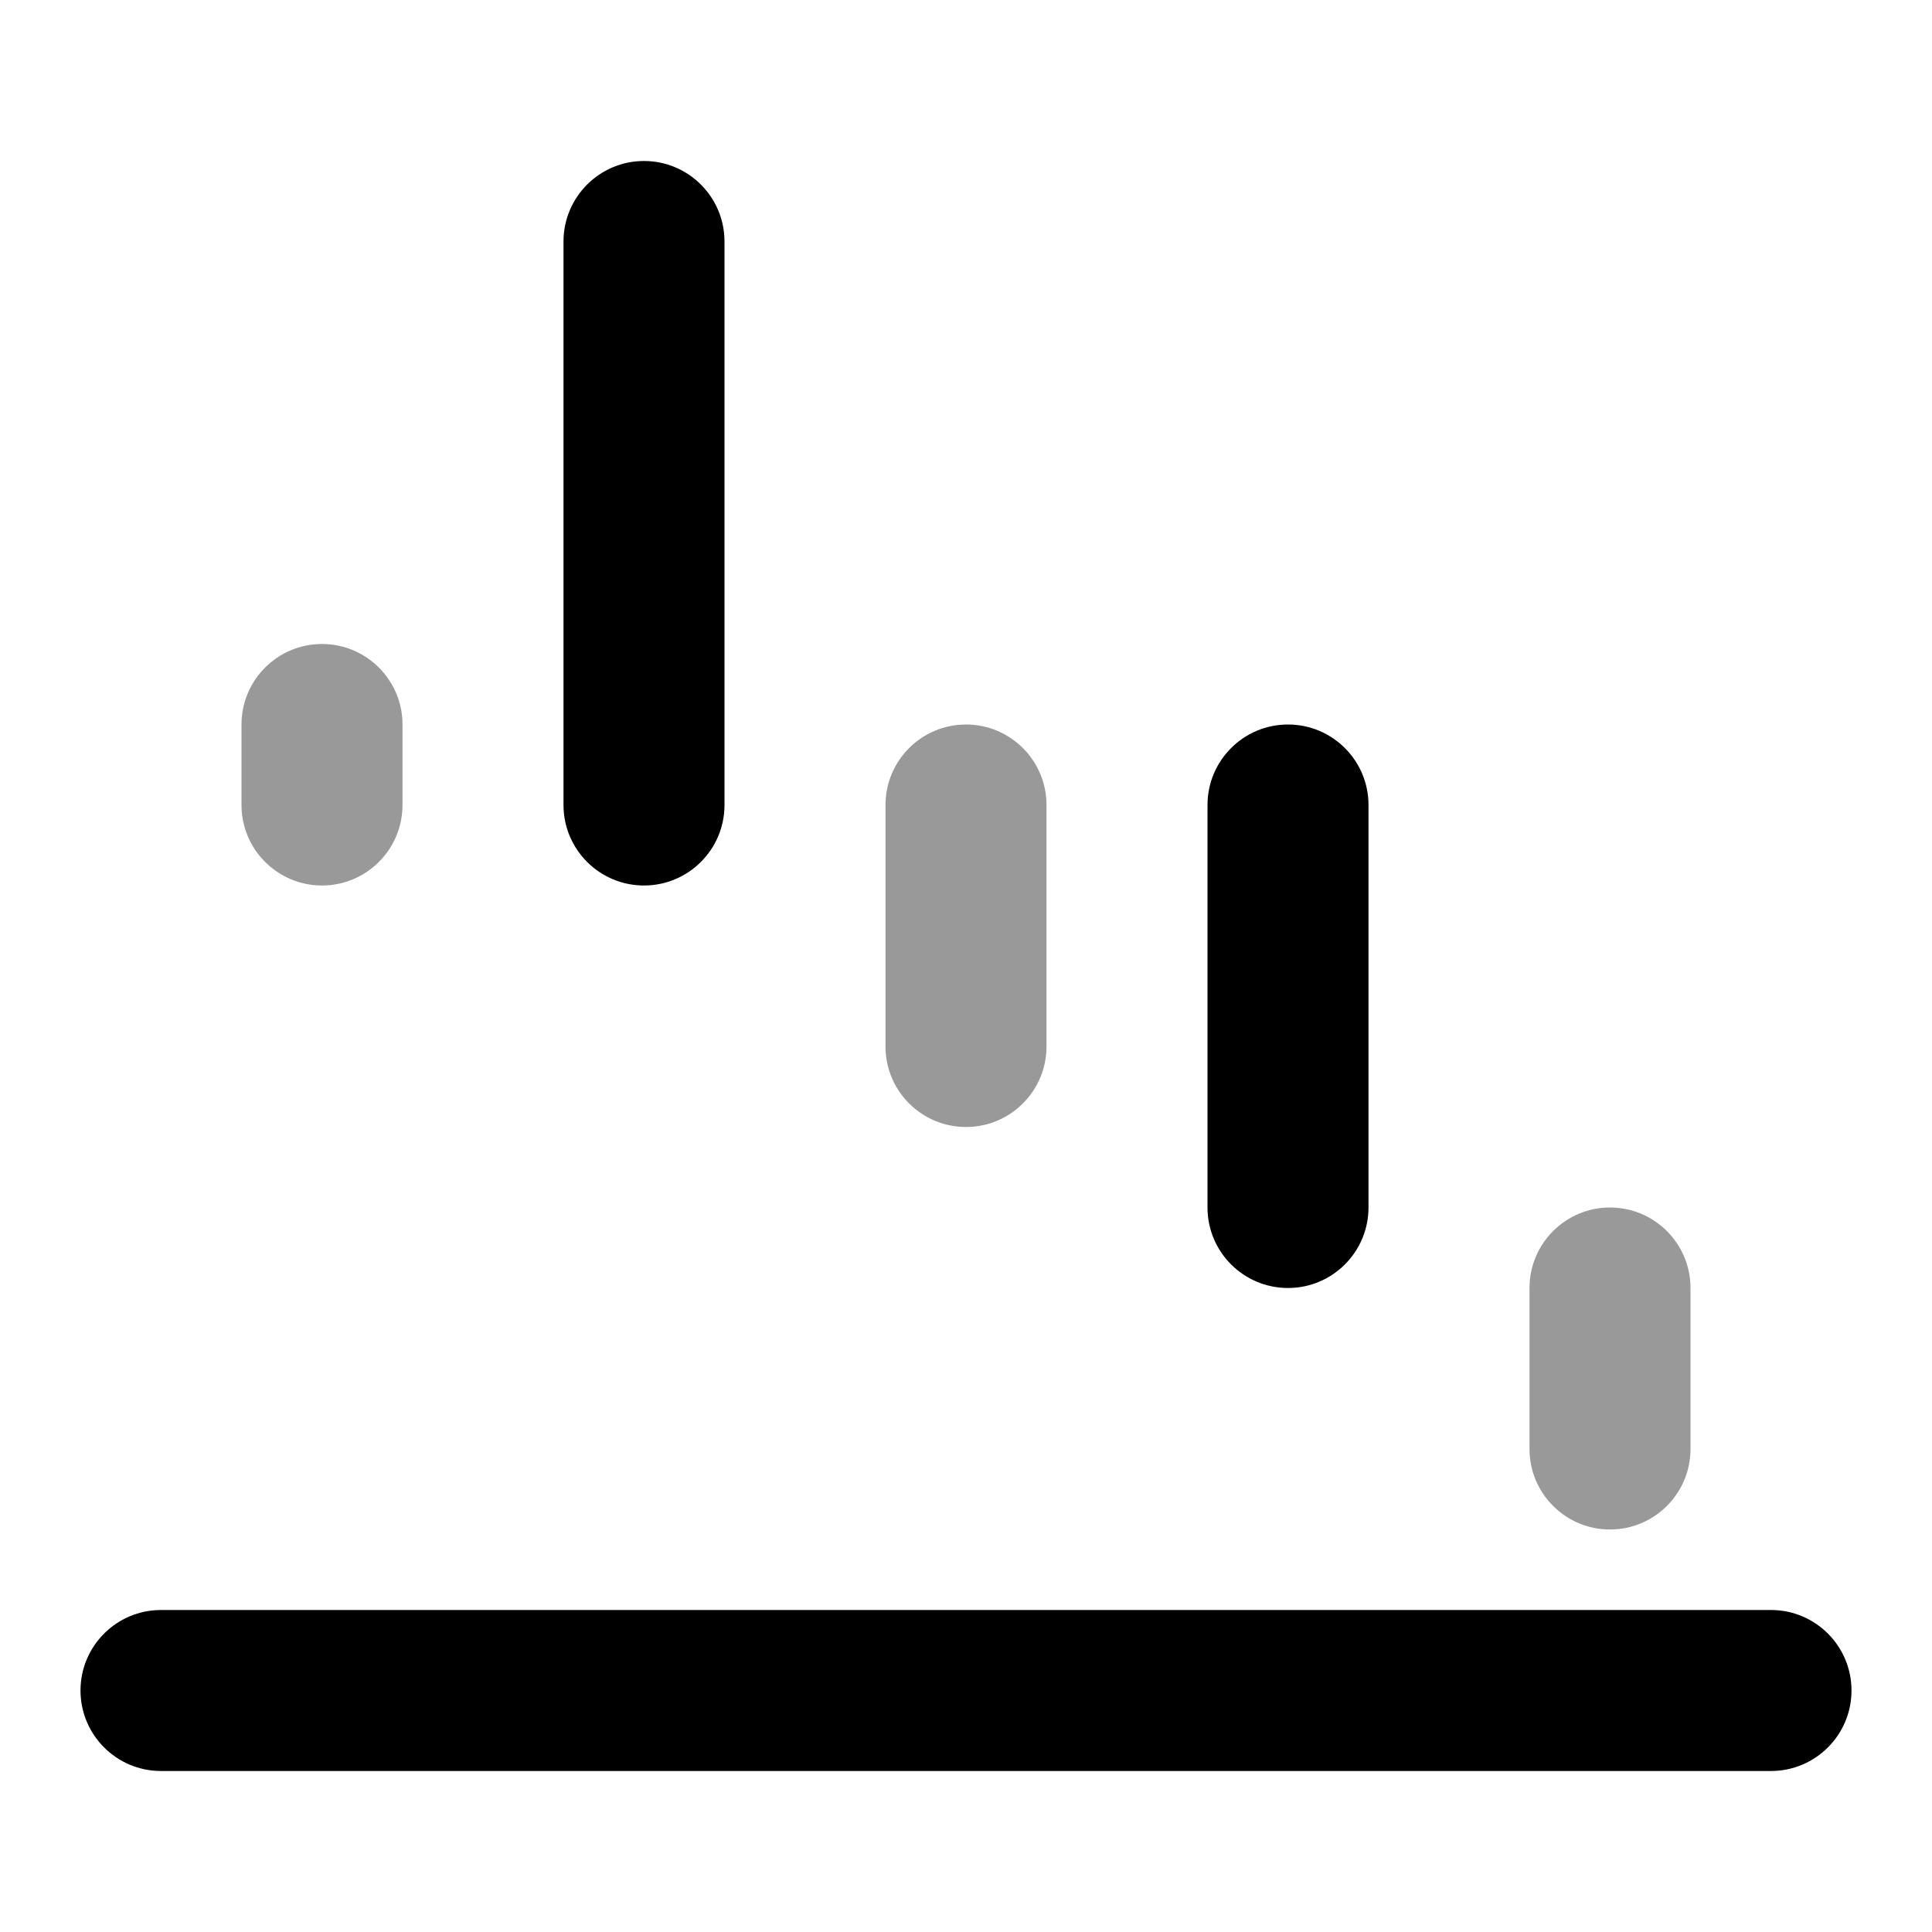 <svg width="24" height="24" viewBox="0 0 24 24" xmlns="http://www.w3.org/2000/svg">
<path fill-rule="evenodd" clip-rule="evenodd" d="M1 21C1 20.448 1.448 20 2 20H22C22.552 20 23 20.448 23 21C23 21.552 22.552 22 22 22H2C1.448 22 1 21.552 1 21Z" fill="currentColor"/>
<path opacity="0.4" fill-rule="evenodd" clip-rule="evenodd" d="M20 19C19.448 19 19 18.552 19 18L19 16C19 15.448 19.448 15 20 15C20.552 15 21 15.448 21 16L21 18C21 18.552 20.552 19 20 19Z" fill="currentColor"/>
<path fill-rule="evenodd" clip-rule="evenodd" d="M16 16C15.448 16 15 15.552 15 15L15 10C15 9.448 15.448 9 16 9C16.552 9 17 9.448 17 10L17 15C17 15.552 16.552 16 16 16Z" fill="currentColor"/>
<path opacity="0.4" fill-rule="evenodd" clip-rule="evenodd" d="M12 14C11.448 14 11 13.552 11 13L11 10C11 9.448 11.448 9 12 9C12.552 9 13 9.448 13 10L13 13C13 13.552 12.552 14 12 14Z" fill="currentColor"/>
<path fill-rule="evenodd" clip-rule="evenodd" d="M8 11C7.448 11 7 10.552 7 10L7 3C7 2.448 7.448 2 8 2C8.552 2 9 2.448 9 3L9 10C9 10.552 8.552 11 8 11Z" fill="currentColor"/>
<path opacity="0.4" fill-rule="evenodd" clip-rule="evenodd" d="M4 11C3.448 11 3 10.552 3 10L3 9C3 8.448 3.448 8 4 8C4.552 8 5 8.448 5 9L5 10C5 10.552 4.552 11 4 11Z" fill="currentColor"/>
</svg>
